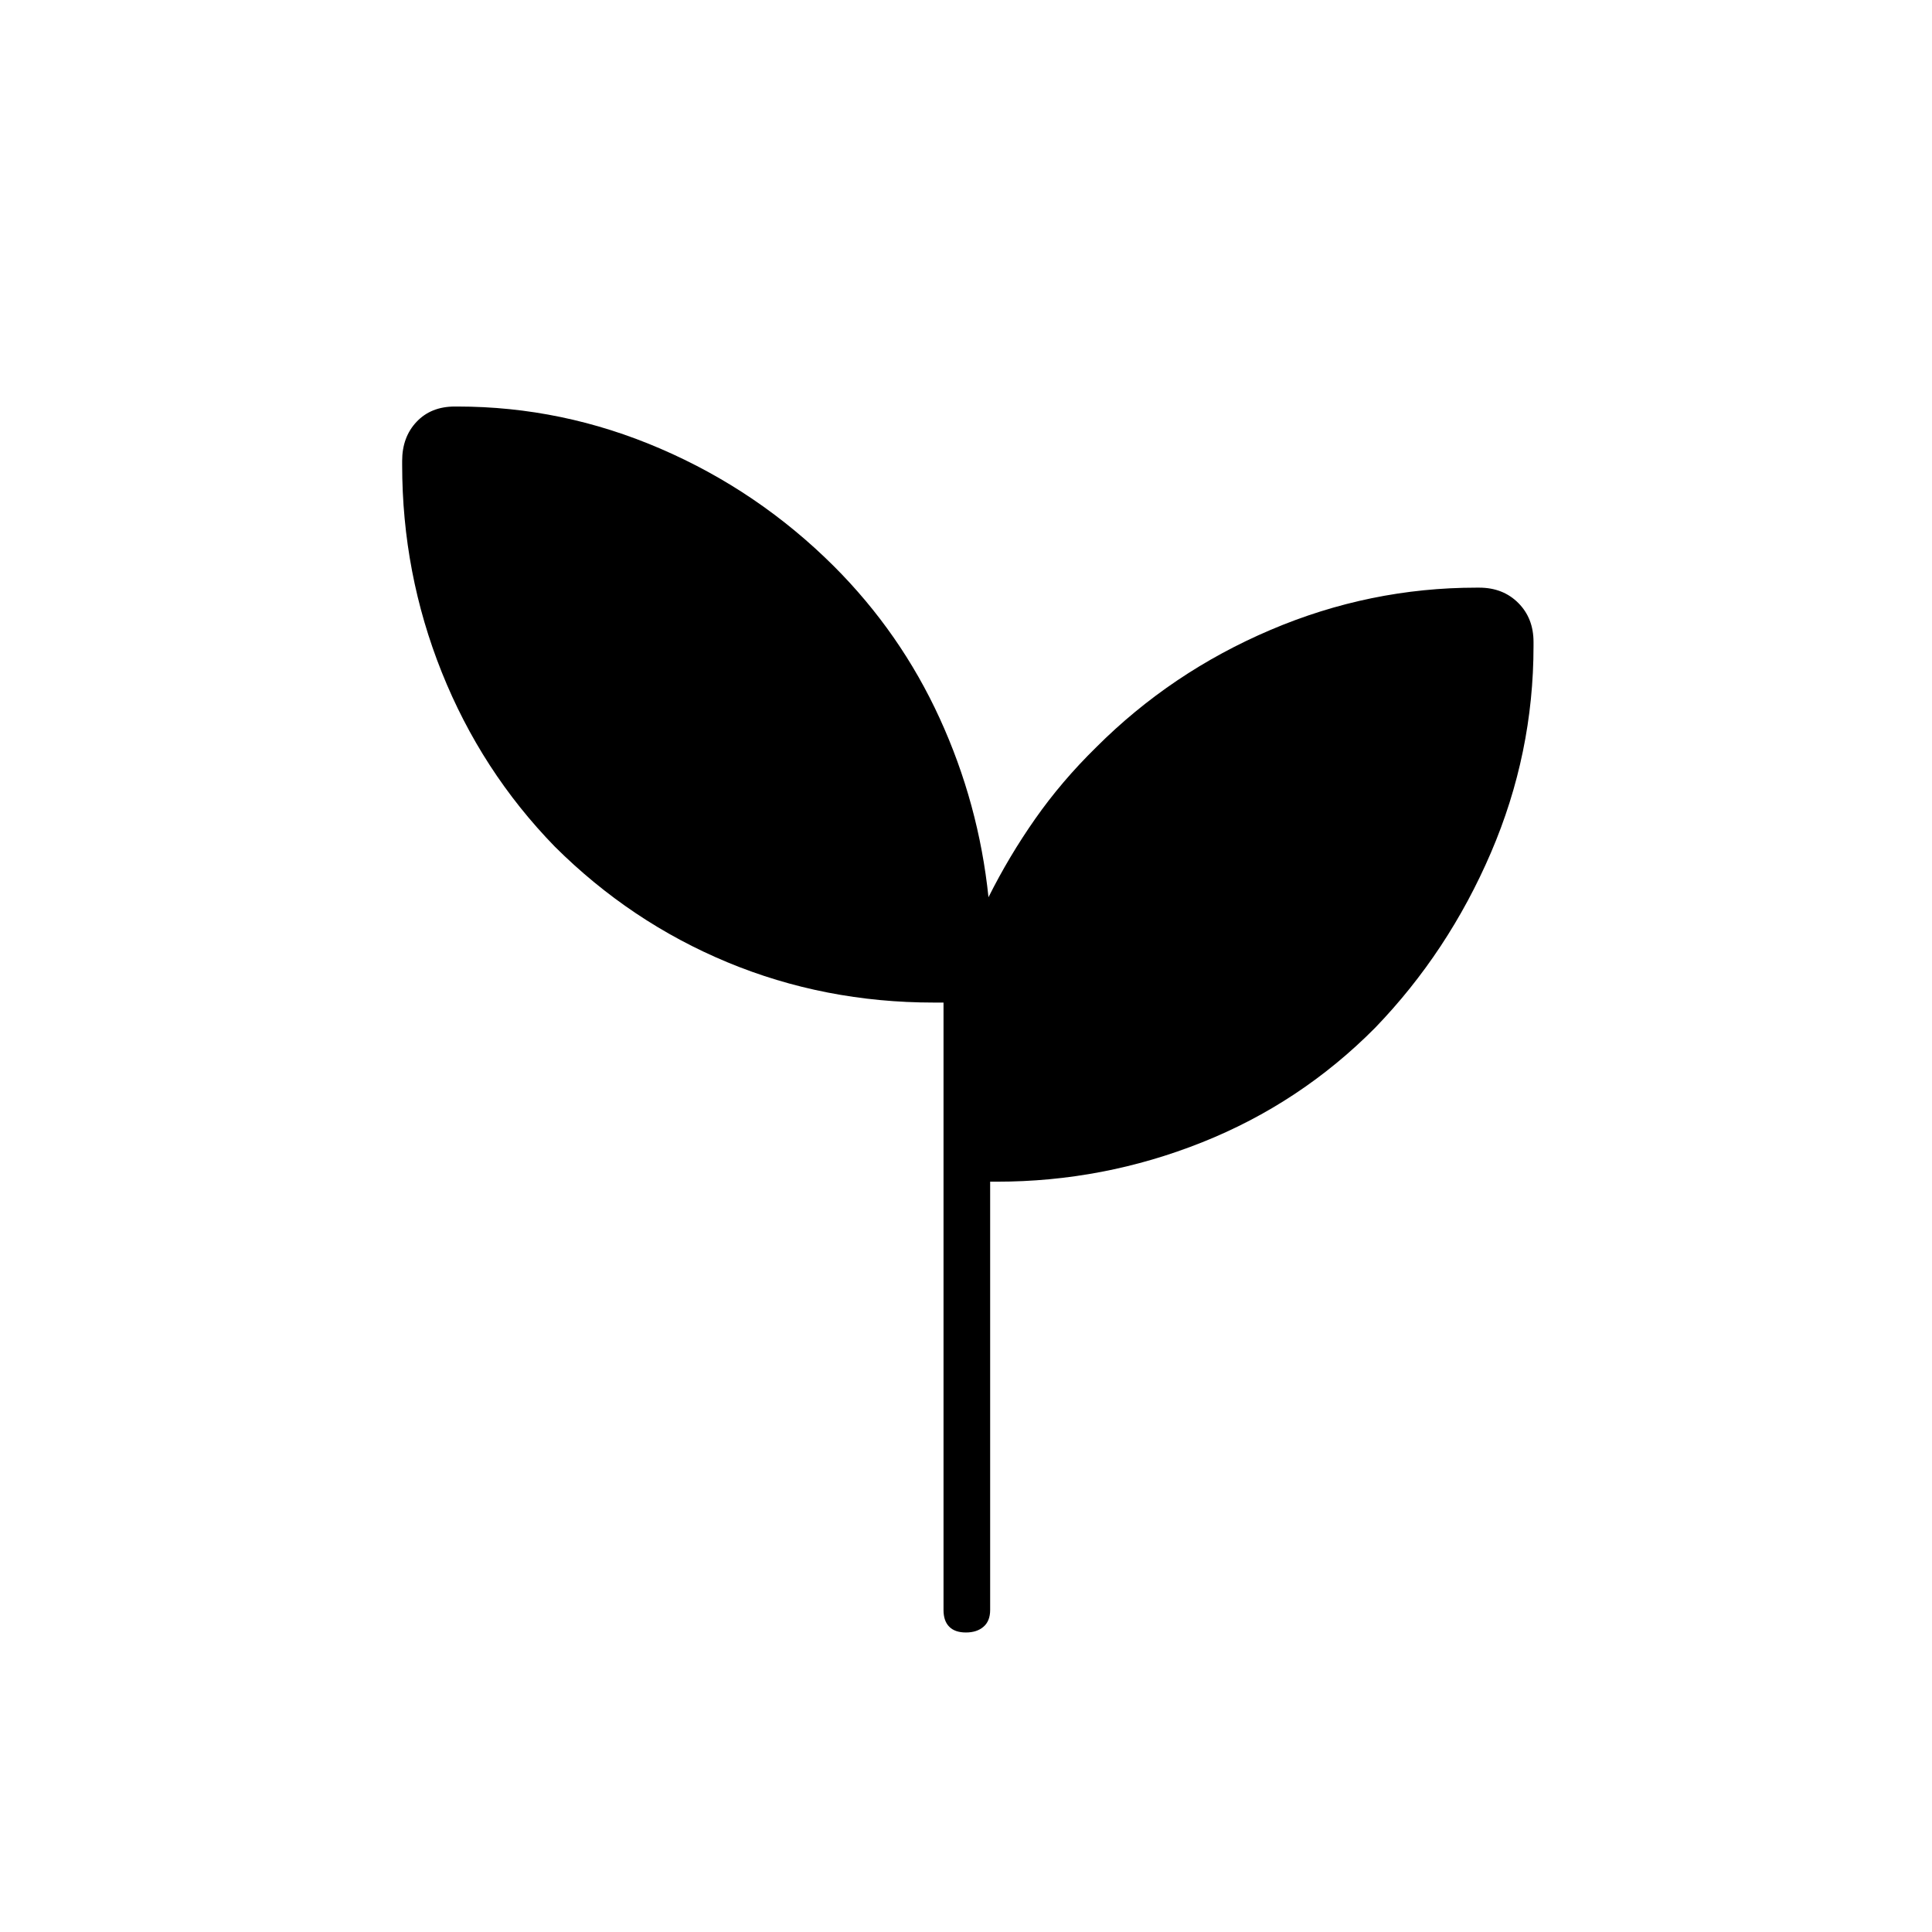 <svg xmlns="http://www.w3.org/2000/svg" height="40" viewBox="0 -960 960 960" width="40"><path d="M479.96-148.83q-5.46 0-8.29-2.86-2.84-2.86-2.84-8.31v-301.83H464q-54.33 0-102.5-20t-85.83-57.5q-36.5-37.5-56.17-86.67t-19.67-103v-2q0-11.83 7.17-19.41 7.17-7.59 19-7.59h1.33q52.21 0 100.77 20.92 48.57 20.91 86.23 58.41 33.17 33.17 52.59 75.59 19.41 42.41 24.25 88.91 10.16-20.33 23.25-39 13.08-18.66 30.25-35.5 37.33-37.32 86.63-58.32Q680.6-668 733.67-668H735q11.83 0 19.41 7.59Q762-652.83 762-641v2q0 53.4-21.17 102.7-21.18 49.3-57.5 86.97-37.16 37.5-86.16 57t-101.84 19.5H492V-160q0 5.45-3.29 8.31-3.28 2.86-8.75 2.86Z"/></svg>